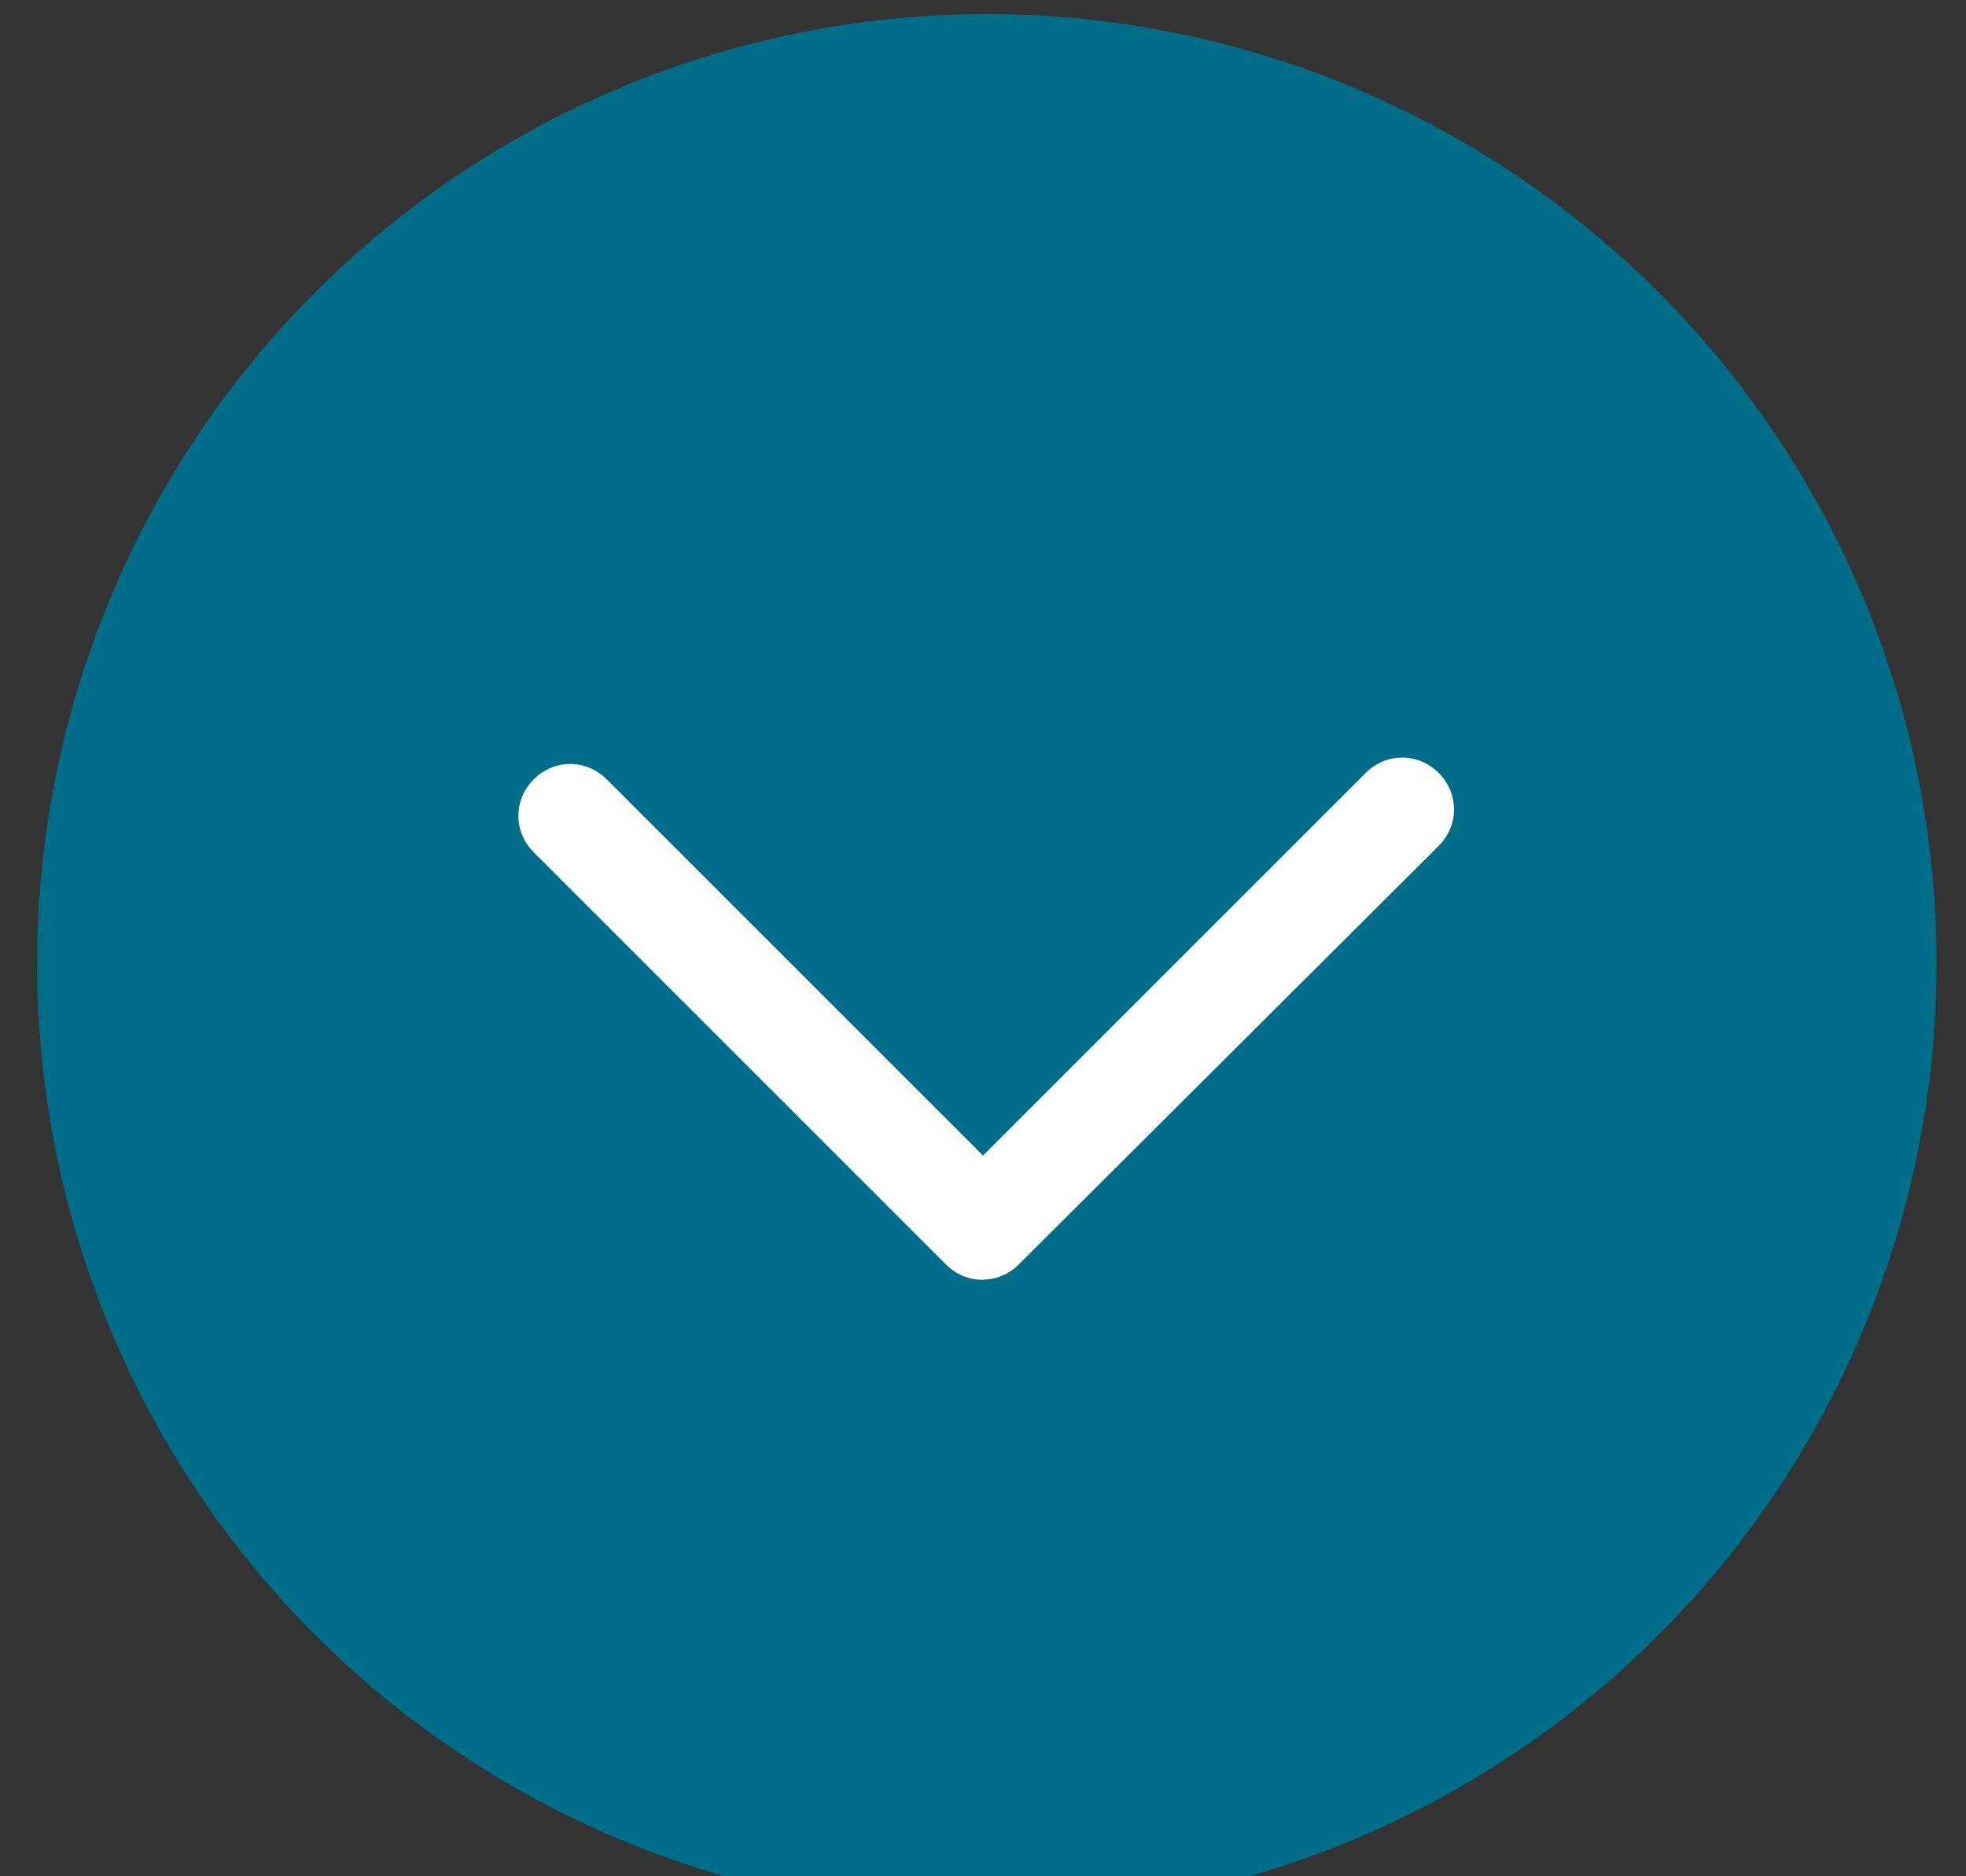 <?xml version="1.0" encoding="utf-8"?>
<!-- Generator: Adobe Illustrator 23.0.1, SVG Export Plug-In . SVG Version: 6.00 Build 0)  -->
<svg version="1.1" id="Слой_1" xmlns="http://www.w3.org/2000/svg" xmlns:xlink="http://www.w3.org/1999/xlink" x="0px" y="0px"
	 viewBox="0 0 153.6 146.6" style="enable-background:new 0 0 153.6 146.6;" xml:space="preserve">
<rect x="0" y="0" width="153.6" height="146.6" fill="#333333" stroke="none"/>
<style type="text/css">
	.st0{fill:#006E88;}
	.st1{fill:#FFFFFF;}
</style>
<circle class="st0" cx="77.1" cy="75.3" r="74.2"/>
<path class="st1" d="M76.7,100c-1,0-2-0.4-2.8-1.2L41.7,66.6c-1.6-1.6-1.6-4.1,0-5.7c1.6-1.6,4.1-1.6,5.7,0l29.4,29.4l29.9-29.9
	c1.6-1.6,4.1-1.6,5.7,0c1.6,1.6,1.6,4.1,0,5.7L79.6,98.8C78.8,99.6,77.8,100,76.7,100z"/>
</svg>
